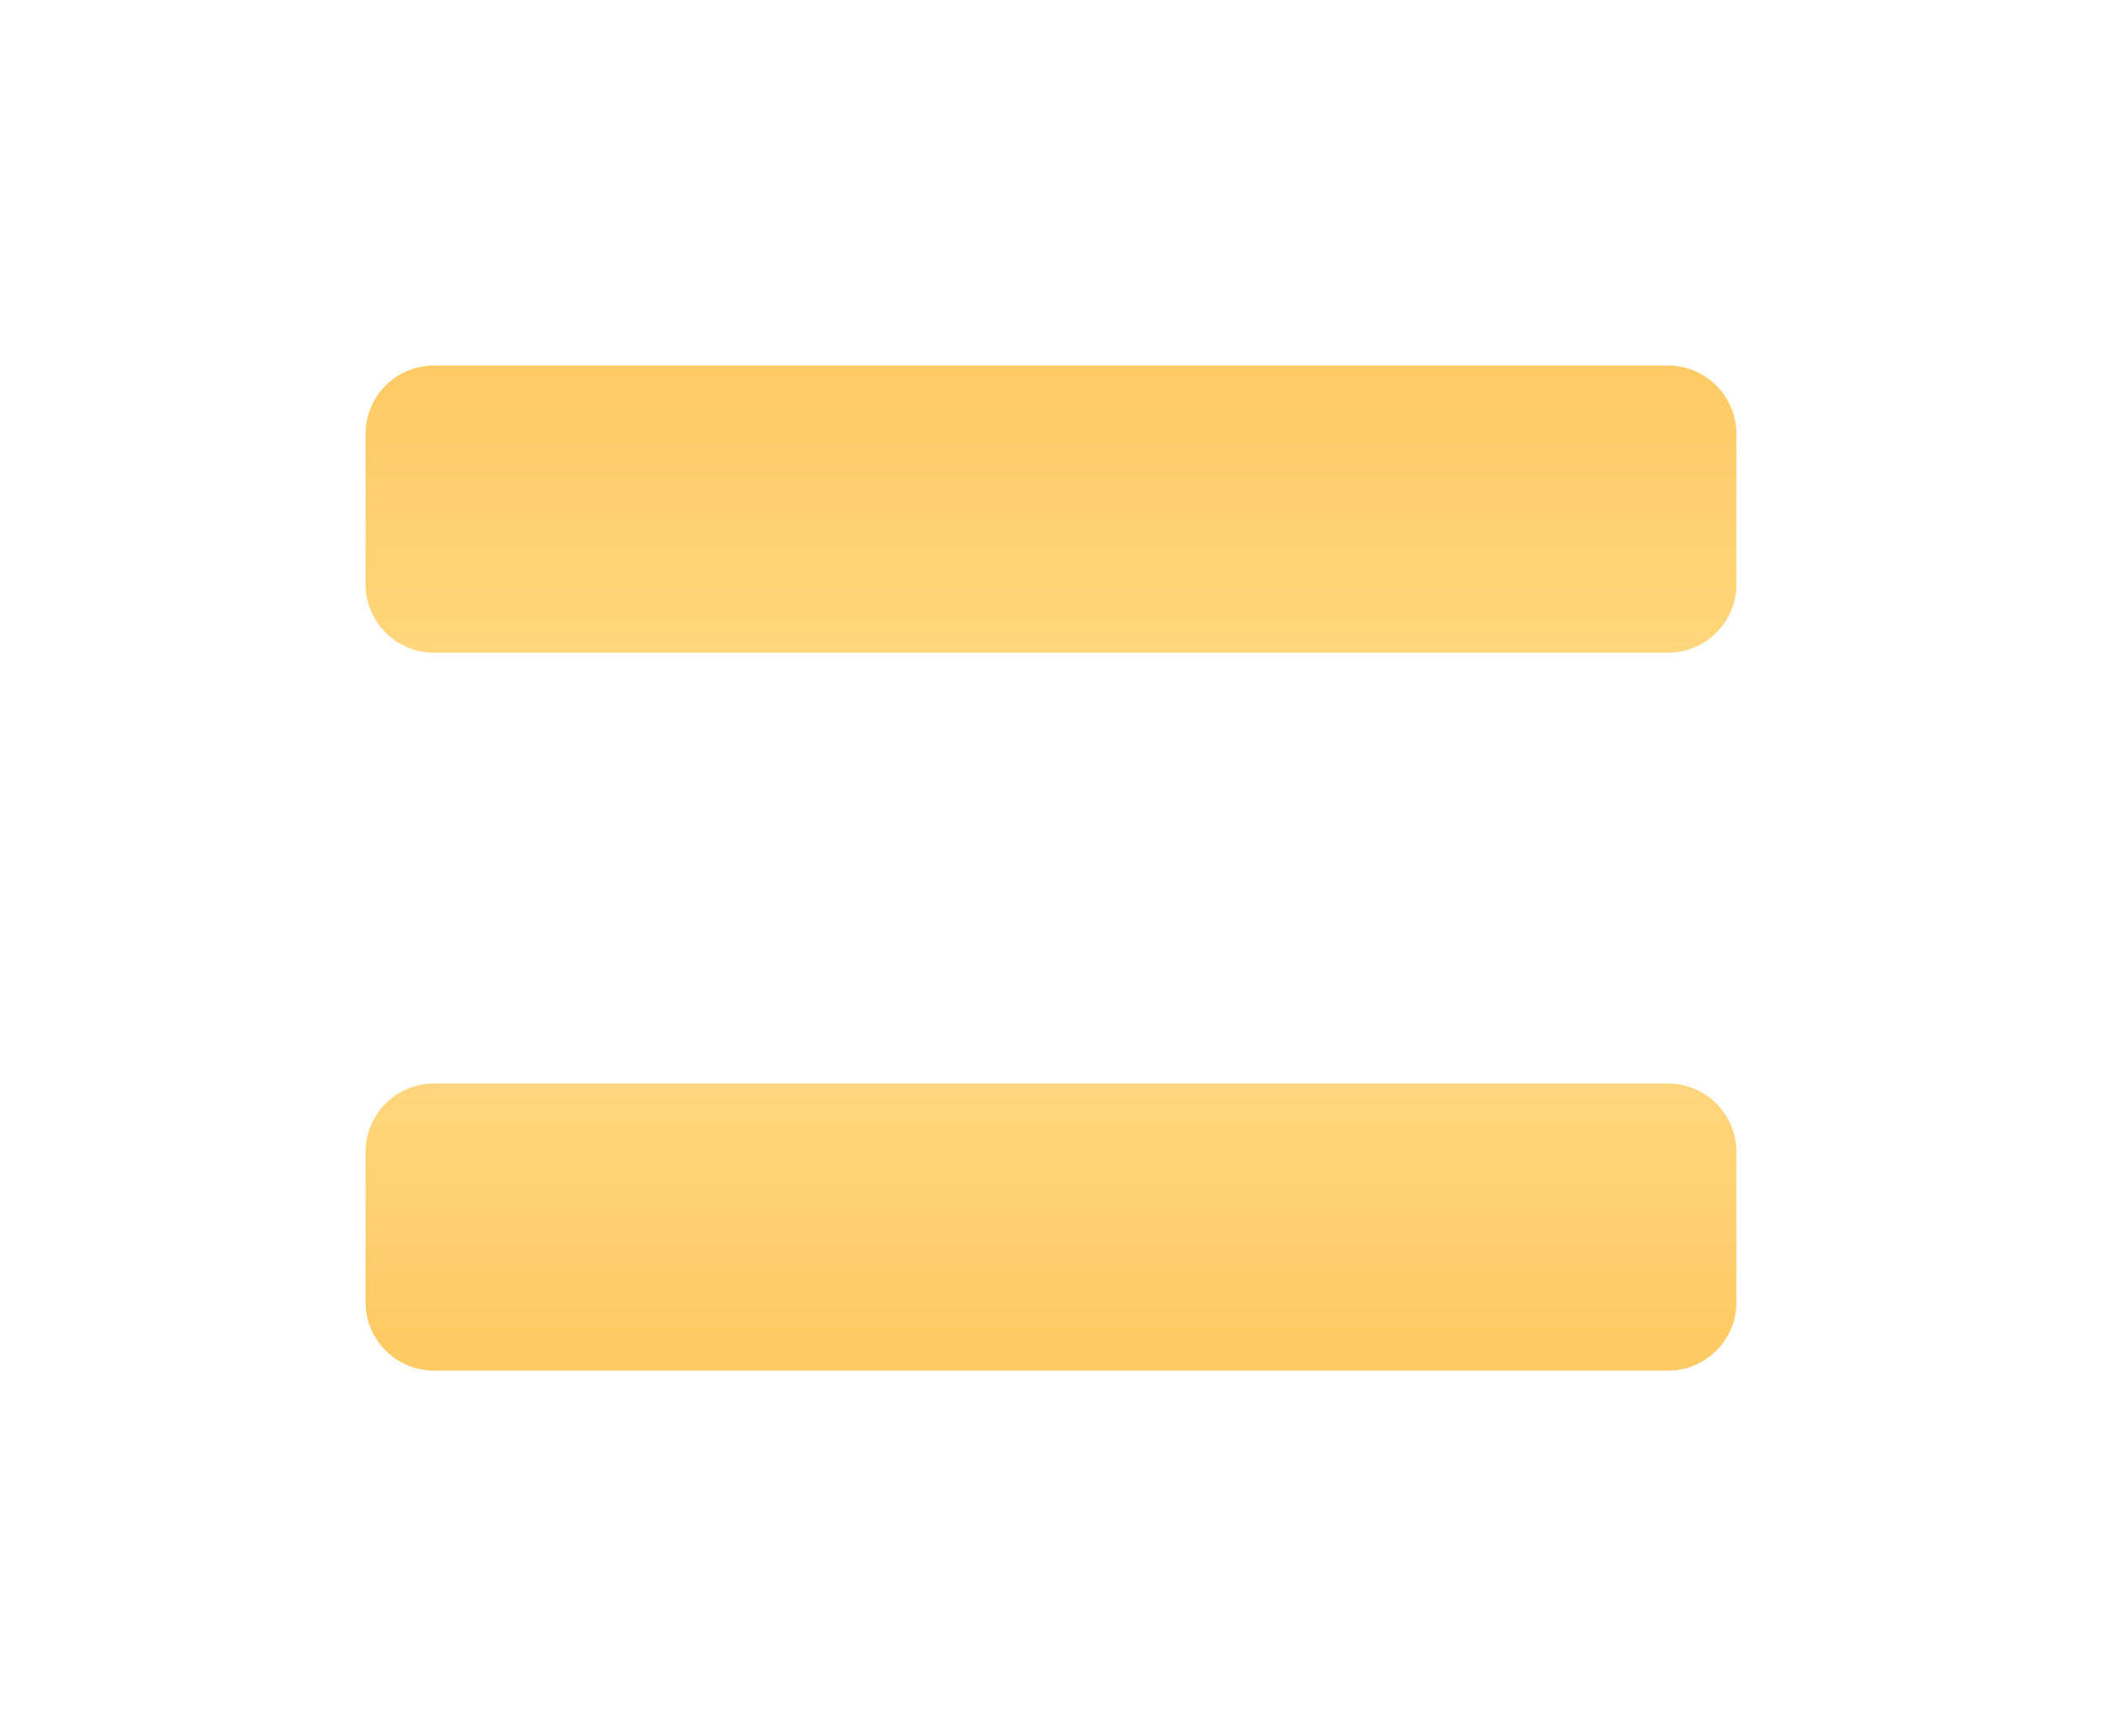 <?xml version="1.0" encoding="UTF-8"?>
<svg width="23px" height="19px" viewBox="0 0 23 19" version="1.1" xmlns="http://www.w3.org/2000/svg" xmlns:xlink="http://www.w3.org/1999/xlink">
    <!-- Generator: Sketch 49.1 (51147) - http://www.bohemiancoding.com/sketch -->
    <title>icn_equal</title>
    <desc>Created with Sketch.</desc>
    <defs>
        <filter x="-40.0%" y="-54.5%" width="180.0%" height="209.1%" filterUnits="objectBoundingBox" id="filter-1">
            <feOffset dx="0" dy="0" in="SourceAlpha" result="shadowOffsetOuter1"></feOffset>
            <feGaussianBlur stdDeviation="2" in="shadowOffsetOuter1" result="shadowBlurOuter1"></feGaussianBlur>
            <feColorMatrix values="0 0 0 0 0.996   0 0 0 0 0.792   0 0 0 0 0.392  0 0 0 1 0" type="matrix" in="shadowBlurOuter1" result="shadowMatrixOuter1"></feColorMatrix>
            <feMerge>
                <feMergeNode in="shadowMatrixOuter1"></feMergeNode>
                <feMergeNode in="SourceGraphic"></feMergeNode>
            </feMerge>
        </filter>
        <linearGradient x1="50%" y1="0%" x2="50%" y2="97.306%" id="linearGradient-2">
            <stop stop-color="#FECA64" offset="0%"></stop>
            <stop stop-color="#FFD982" offset="36.707%"></stop>
            <stop stop-color="#FFE79D" offset="51.495%"></stop>
            <stop stop-color="#FFD983" offset="67.689%"></stop>
            <stop stop-color="#FECA64" offset="100%"></stop>
        </linearGradient>
    </defs>
    <g id="Page-1" stroke="none" stroke-width="1" fill="none" fill-rule="evenodd">
        <g id="3" transform="translate(-1243, -129)" fill="url(#linearGradient-2)">
            <g id="Group-14-Copy-4" filter="url(#filter-1)" transform="translate(1247, 133)">
                <path d="M0.75,7.857 L14.25,7.857 C14.664,7.857 15,8.193 15,8.607 L15,10.25 C15,10.664 14.664,11 14.25,11 L0.75,11 C0.336,11 1.61748834e-16,10.664 1.11022302e-16,10.25 L1.11022302e-16,8.607 C6.02957711e-17,8.193 0.336,7.857 0.75,7.857 Z M0.75,0 L14.25,1.11022302e-16 C14.664,3.49325055e-17 15,0.336 15,0.75 L15,2.393 C15,2.807 14.664,3.143 14.25,3.143 L0.75,3.143 C0.336,3.143 1.61748834e-16,2.807 1.11022302e-16,2.393 L1.11022302e-16,0.75 C6.02957711e-17,0.336 0.336,1.87112099e-16 0.75,1.11022302e-16 Z" id="icn_equal"></path>
            </g>
        </g>
    </g>
</svg>